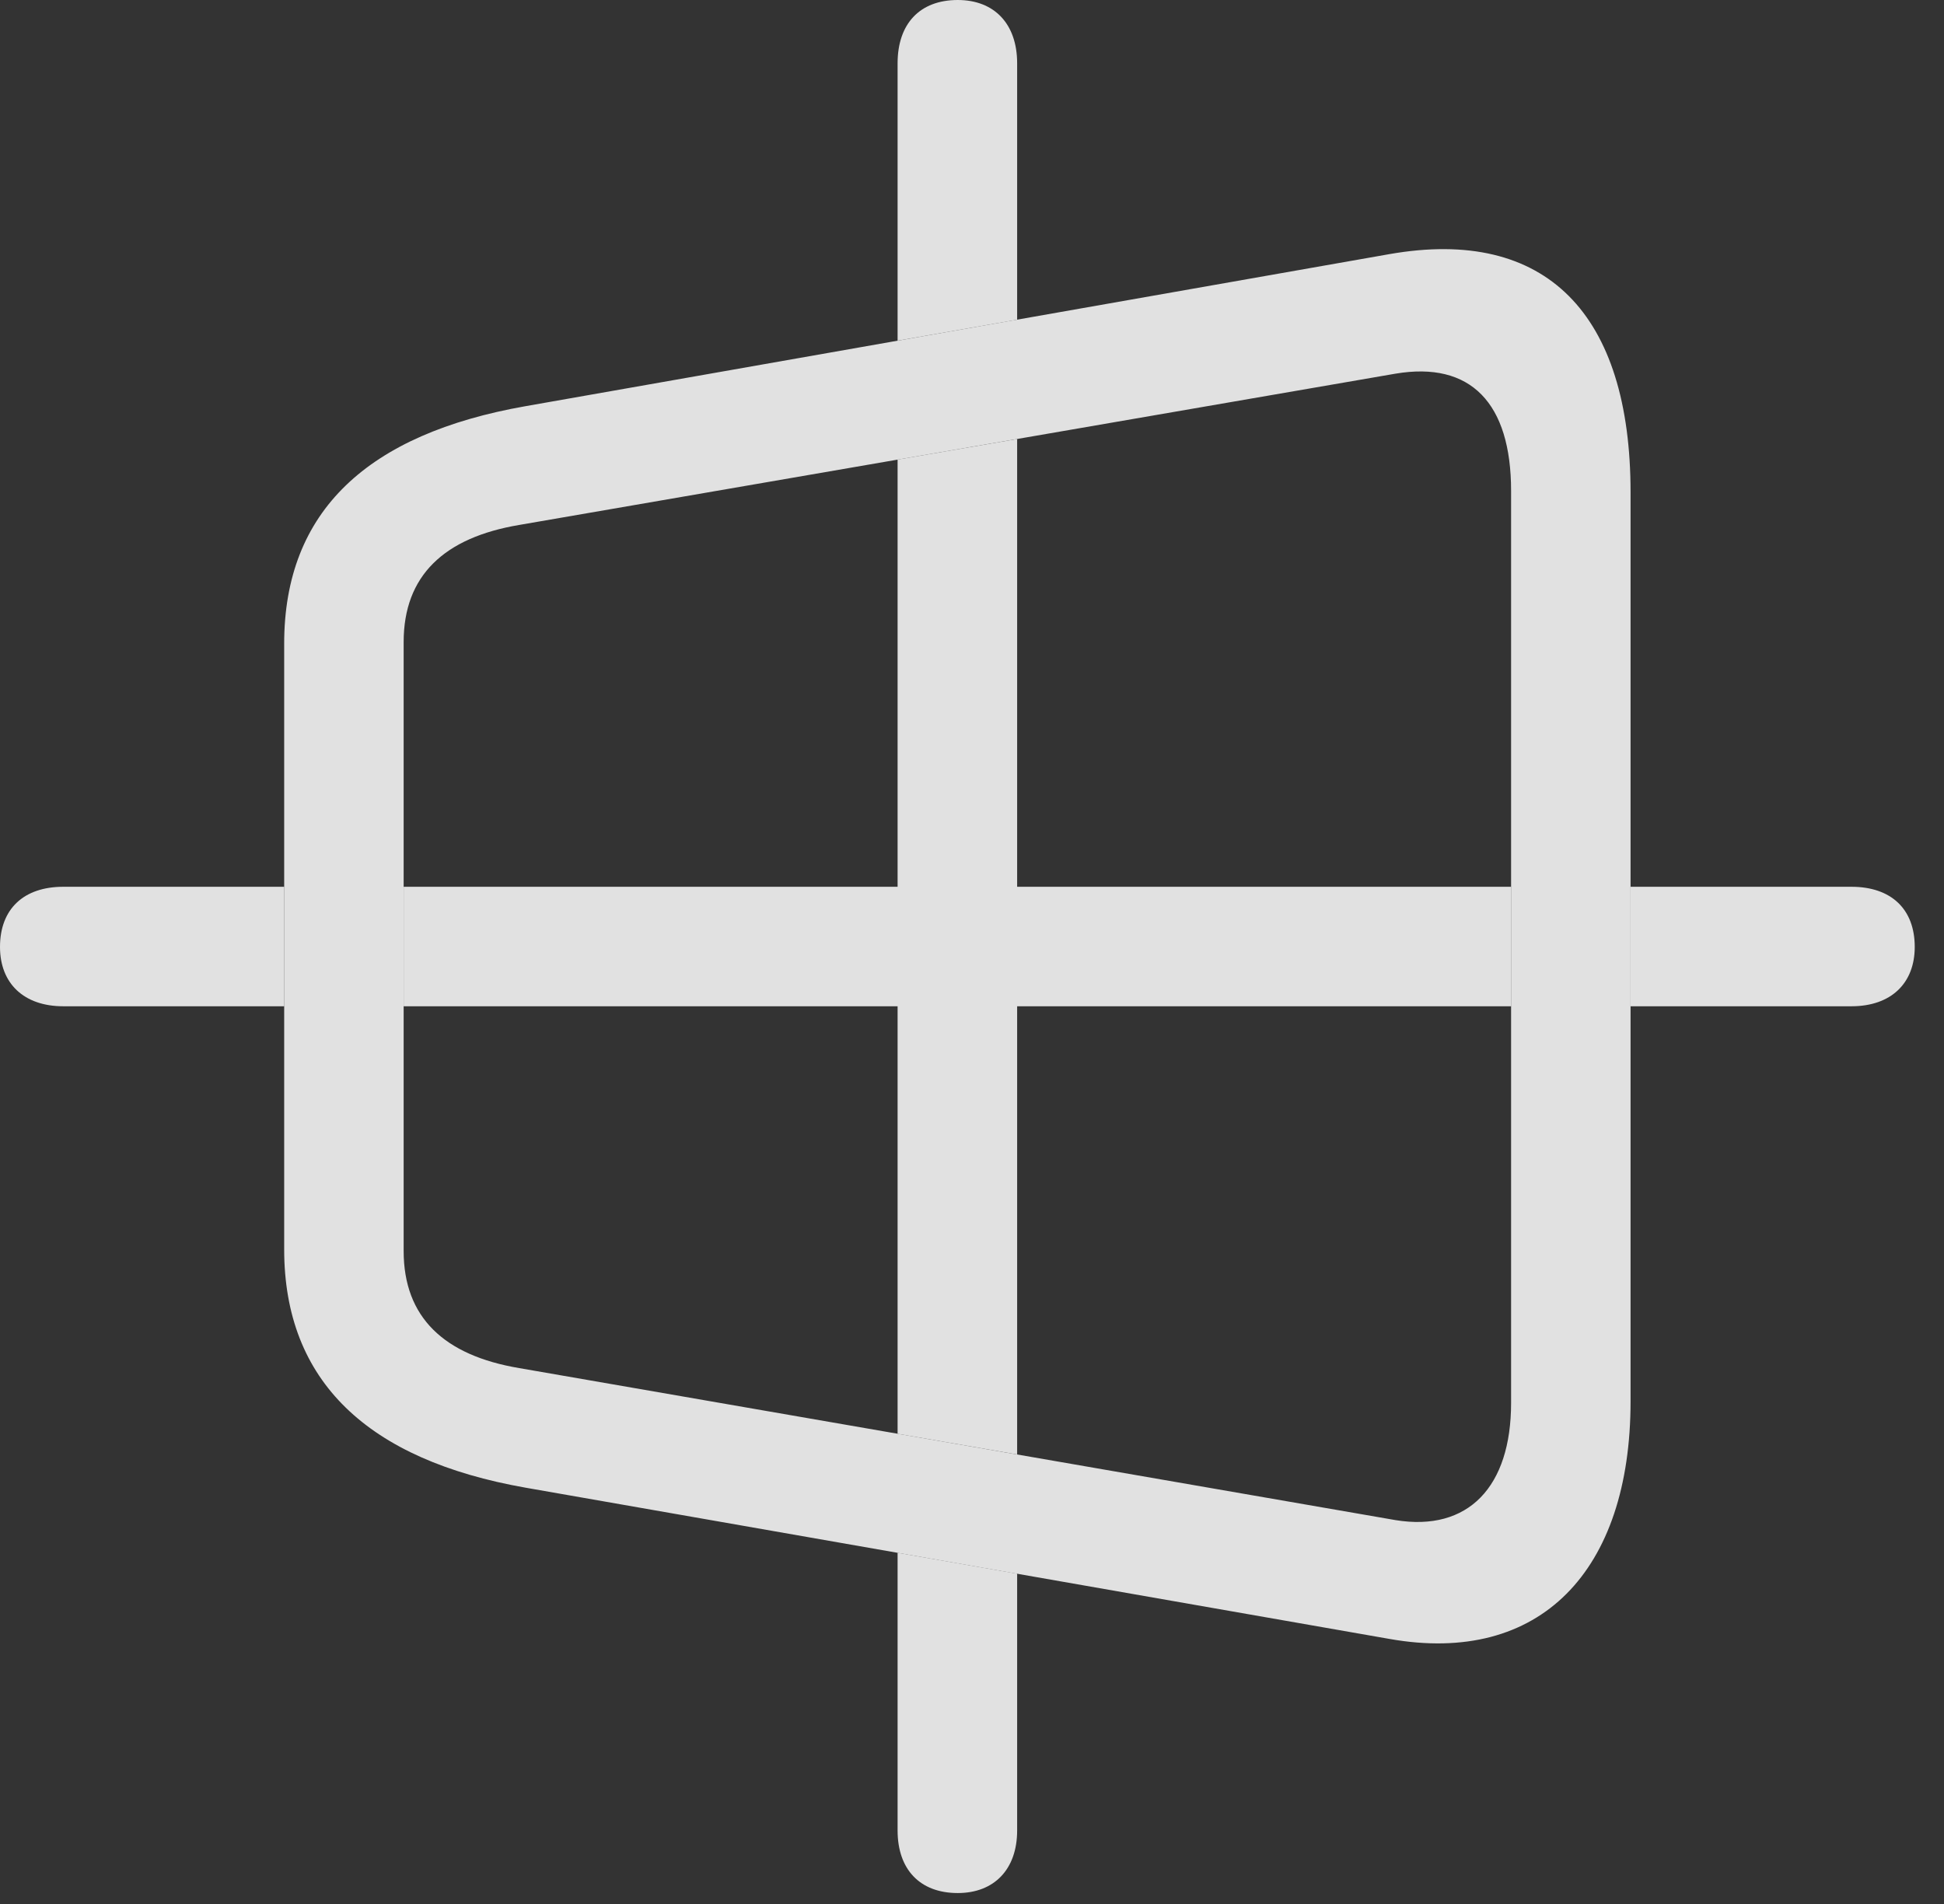 <?xml version="1.0" encoding="UTF-8"?>
<!--Generator: Apple Native CoreSVG 341-->
<!DOCTYPE svg
PUBLIC "-//W3C//DTD SVG 1.1//EN"
       "http://www.w3.org/Graphics/SVG/1.1/DTD/svg11.dtd">
<svg version="1.1" xmlns="http://www.w3.org/2000/svg" xmlns:xlink="http://www.w3.org/1999/xlink" viewBox="0 0 23.984 23.486">
 <rect x="0" y="0" width="23.984" height="23.486" fill="#333333" stroke="none"/>
 <g>
  <rect height="23.486" opacity="0" width="23.984" x="0" y="0"/>
  <path d="M12.549 19.411L12.549 22.578C12.549 23.057 12.266 23.35 11.816 23.35C11.348 23.35 11.074 23.057 11.074 22.578L11.074 19.153ZM12.549 10.938L18.643 10.938L18.643 12.412L12.549 12.412L12.549 17.94L11.074 17.685L11.074 12.412L4.98 12.412L4.98 10.938L11.074 10.938L11.074 5.669L12.549 5.415ZM3.506 12.412L0.781 12.412C0.293 12.412 0 12.129 0 11.68C0 11.211 0.293 10.938 0.781 10.938L3.506 10.938ZM23.623 11.68C23.623 12.129 23.33 12.412 22.842 12.412L20.117 12.412L20.117 10.938L22.842 10.938C23.33 10.938 23.623 11.211 23.623 11.68ZM12.549 0.781L12.549 3.943L11.074 4.202L11.074 0.781C11.074 0.293 11.348 0 11.816 0C12.266 0 12.549 0.293 12.549 0.781Z" fill="white" fill-opacity="0.85"/>
  <path d="M6.484 18.35L17.139 20.215C19.004 20.547 20.117 19.375 20.117 17.285L20.117 6.074C20.117 3.877 19.082 2.793 17.139 3.135L6.484 5.01C4.541 5.352 3.506 6.299 3.506 7.939L3.506 15.41C3.506 17.041 4.541 18.008 6.484 18.35ZM6.406 16.875C5.479 16.719 4.98 16.25 4.98 15.43L4.98 7.92C4.98 7.1 5.479 6.631 6.406 6.475L17.217 4.609C18.145 4.453 18.643 4.971 18.643 6.055L18.643 17.305C18.643 18.34 18.115 18.896 17.217 18.75Z" fill="white" fill-opacity="0.85"/>
 </g>
</svg>
